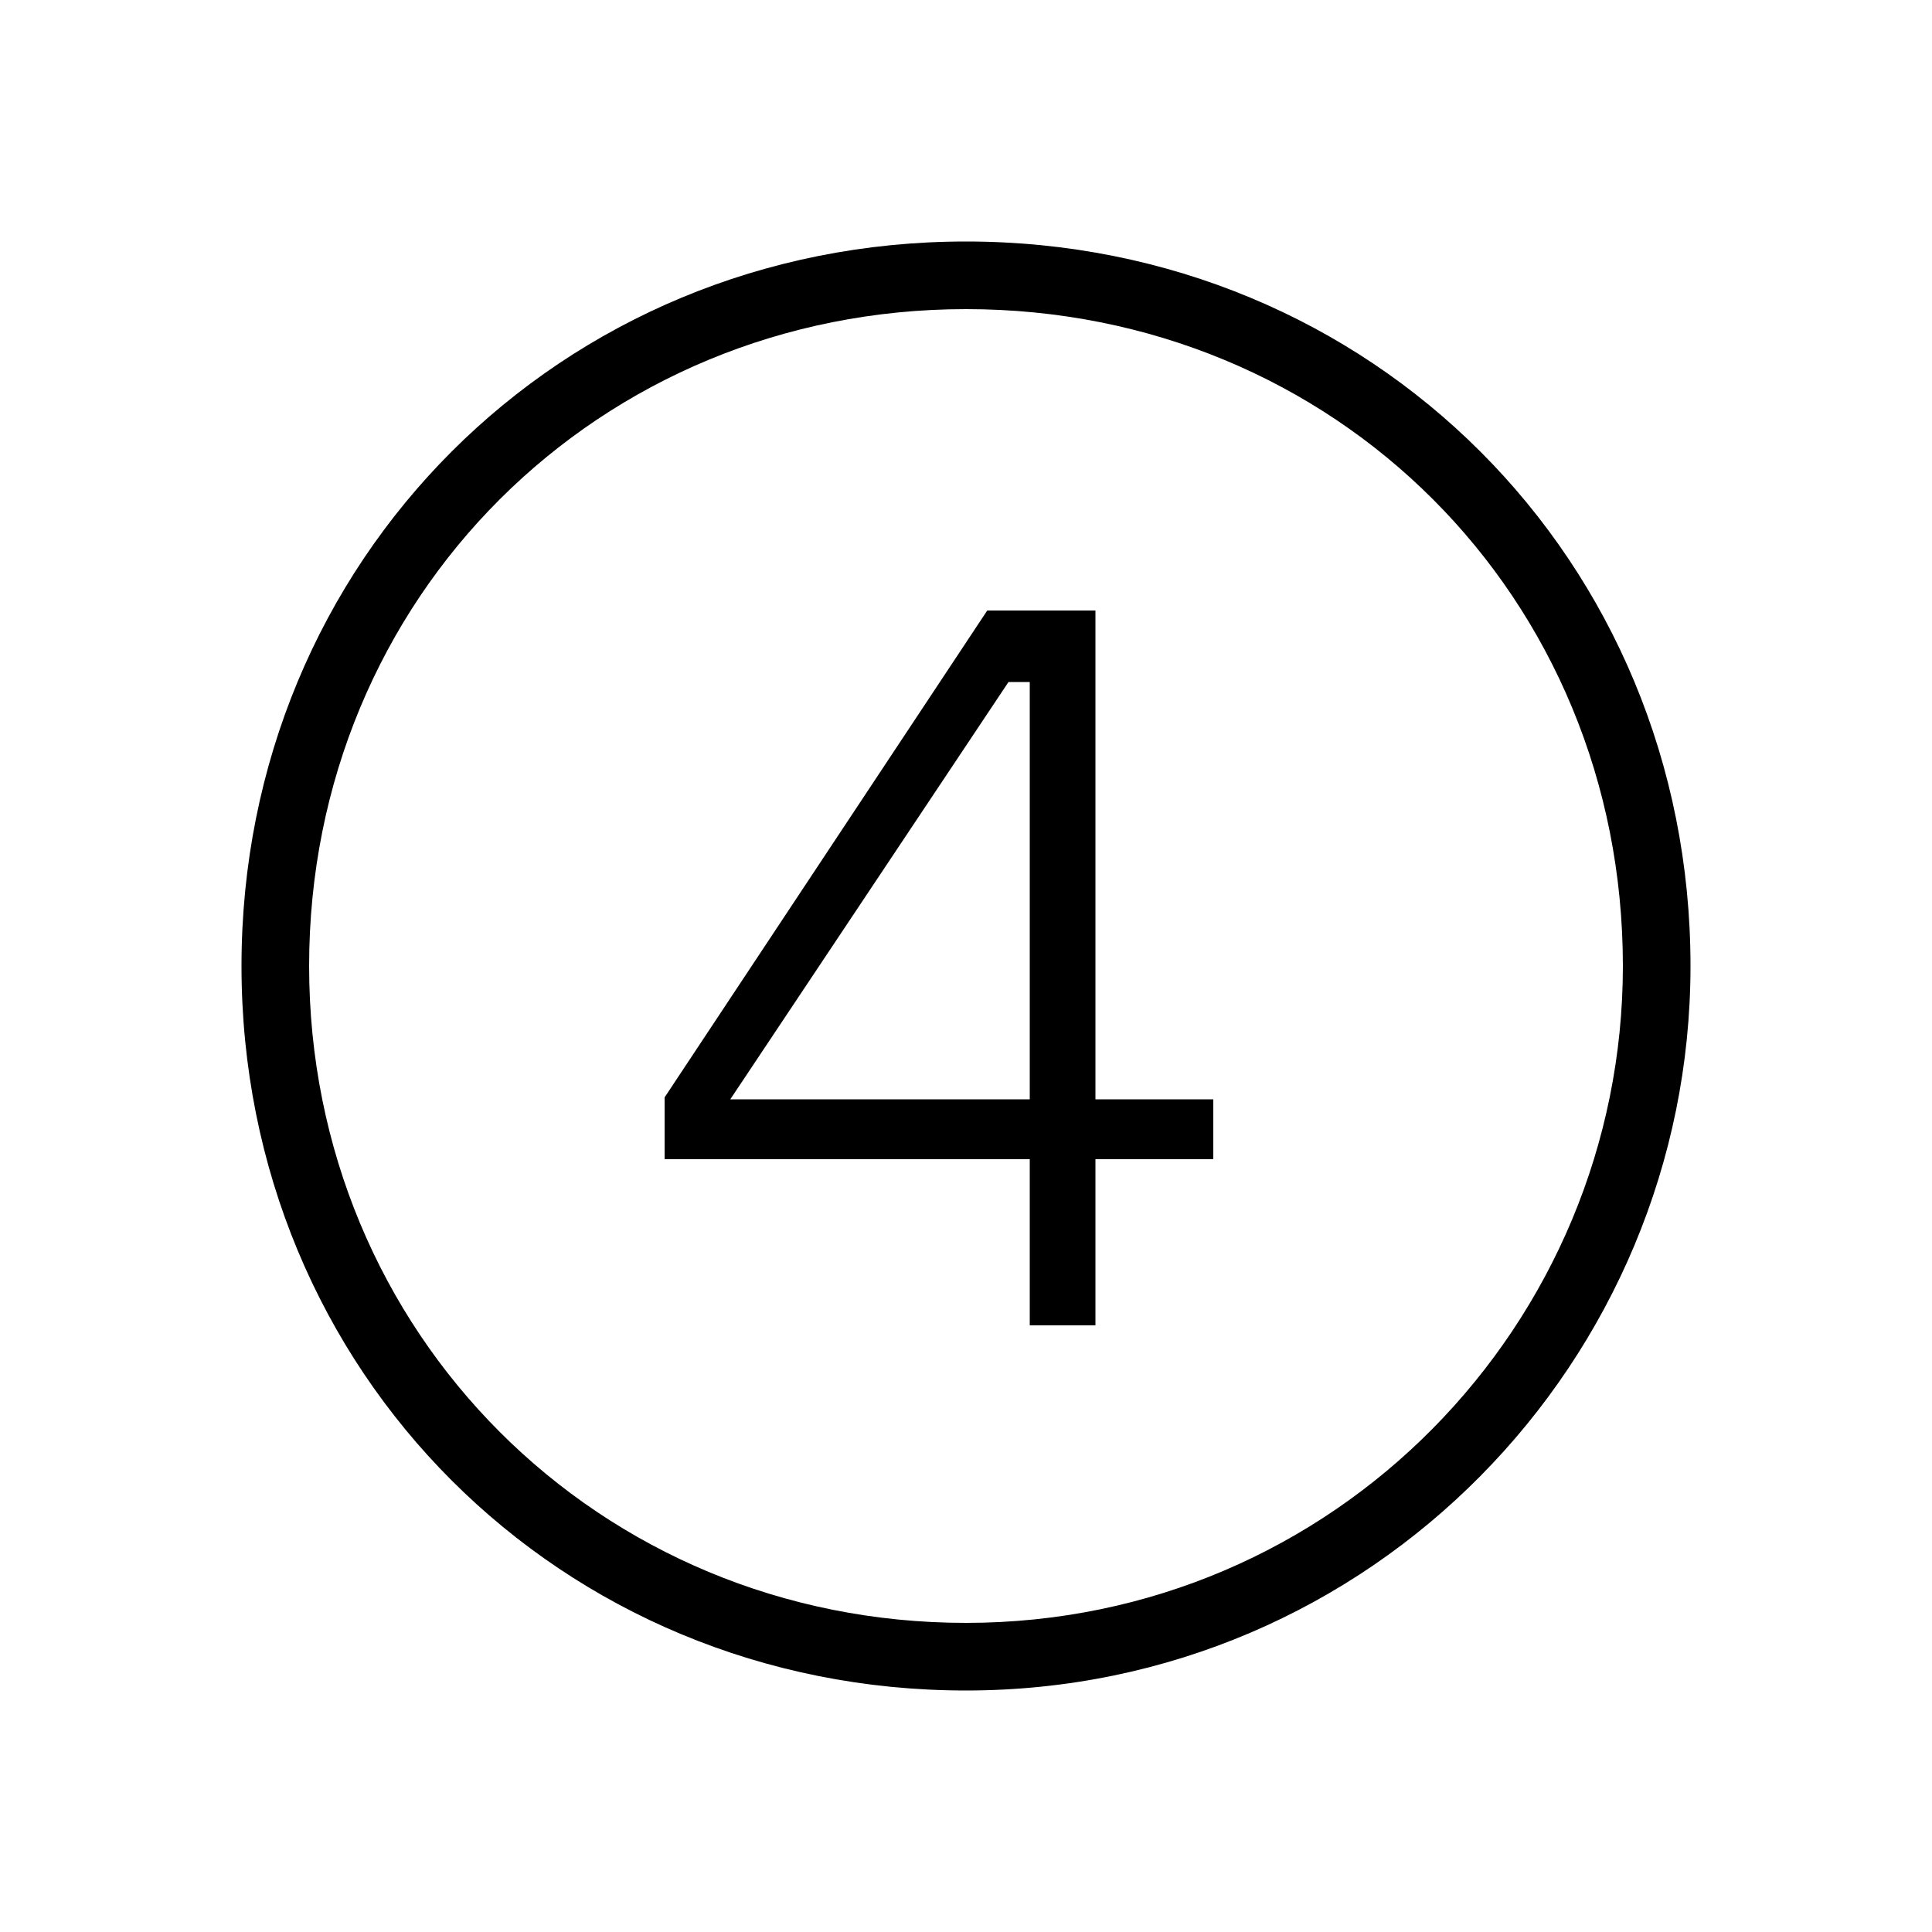 <svg xmlns="http://www.w3.org/2000/svg" width="24" height="24" fill="none" viewBox="0 0 24 24"><path fill="#000" d="M12 21C17.04 21 21 16.896 21 12C21 6.96 17.04 3 12 3C6.96 3 3 6.96 3 12C3 17.04 6.96 21 12 21ZM3.84 12C3.84 7.416 7.44 3.84 12 3.84C16.584 3.84 20.16 7.416 20.16 12C20.16 16.44 16.584 20.16 12 20.16C7.44 20.16 3.84 16.56 3.84 12ZM8.256 14.4H12.792V16.464H13.608V14.4H15.072V13.656H13.608V7.584H12.264L8.256 13.632V14.4ZM9.072 13.656L12.528 8.472H12.792V11.856V13.656H9.072Z"/></svg>